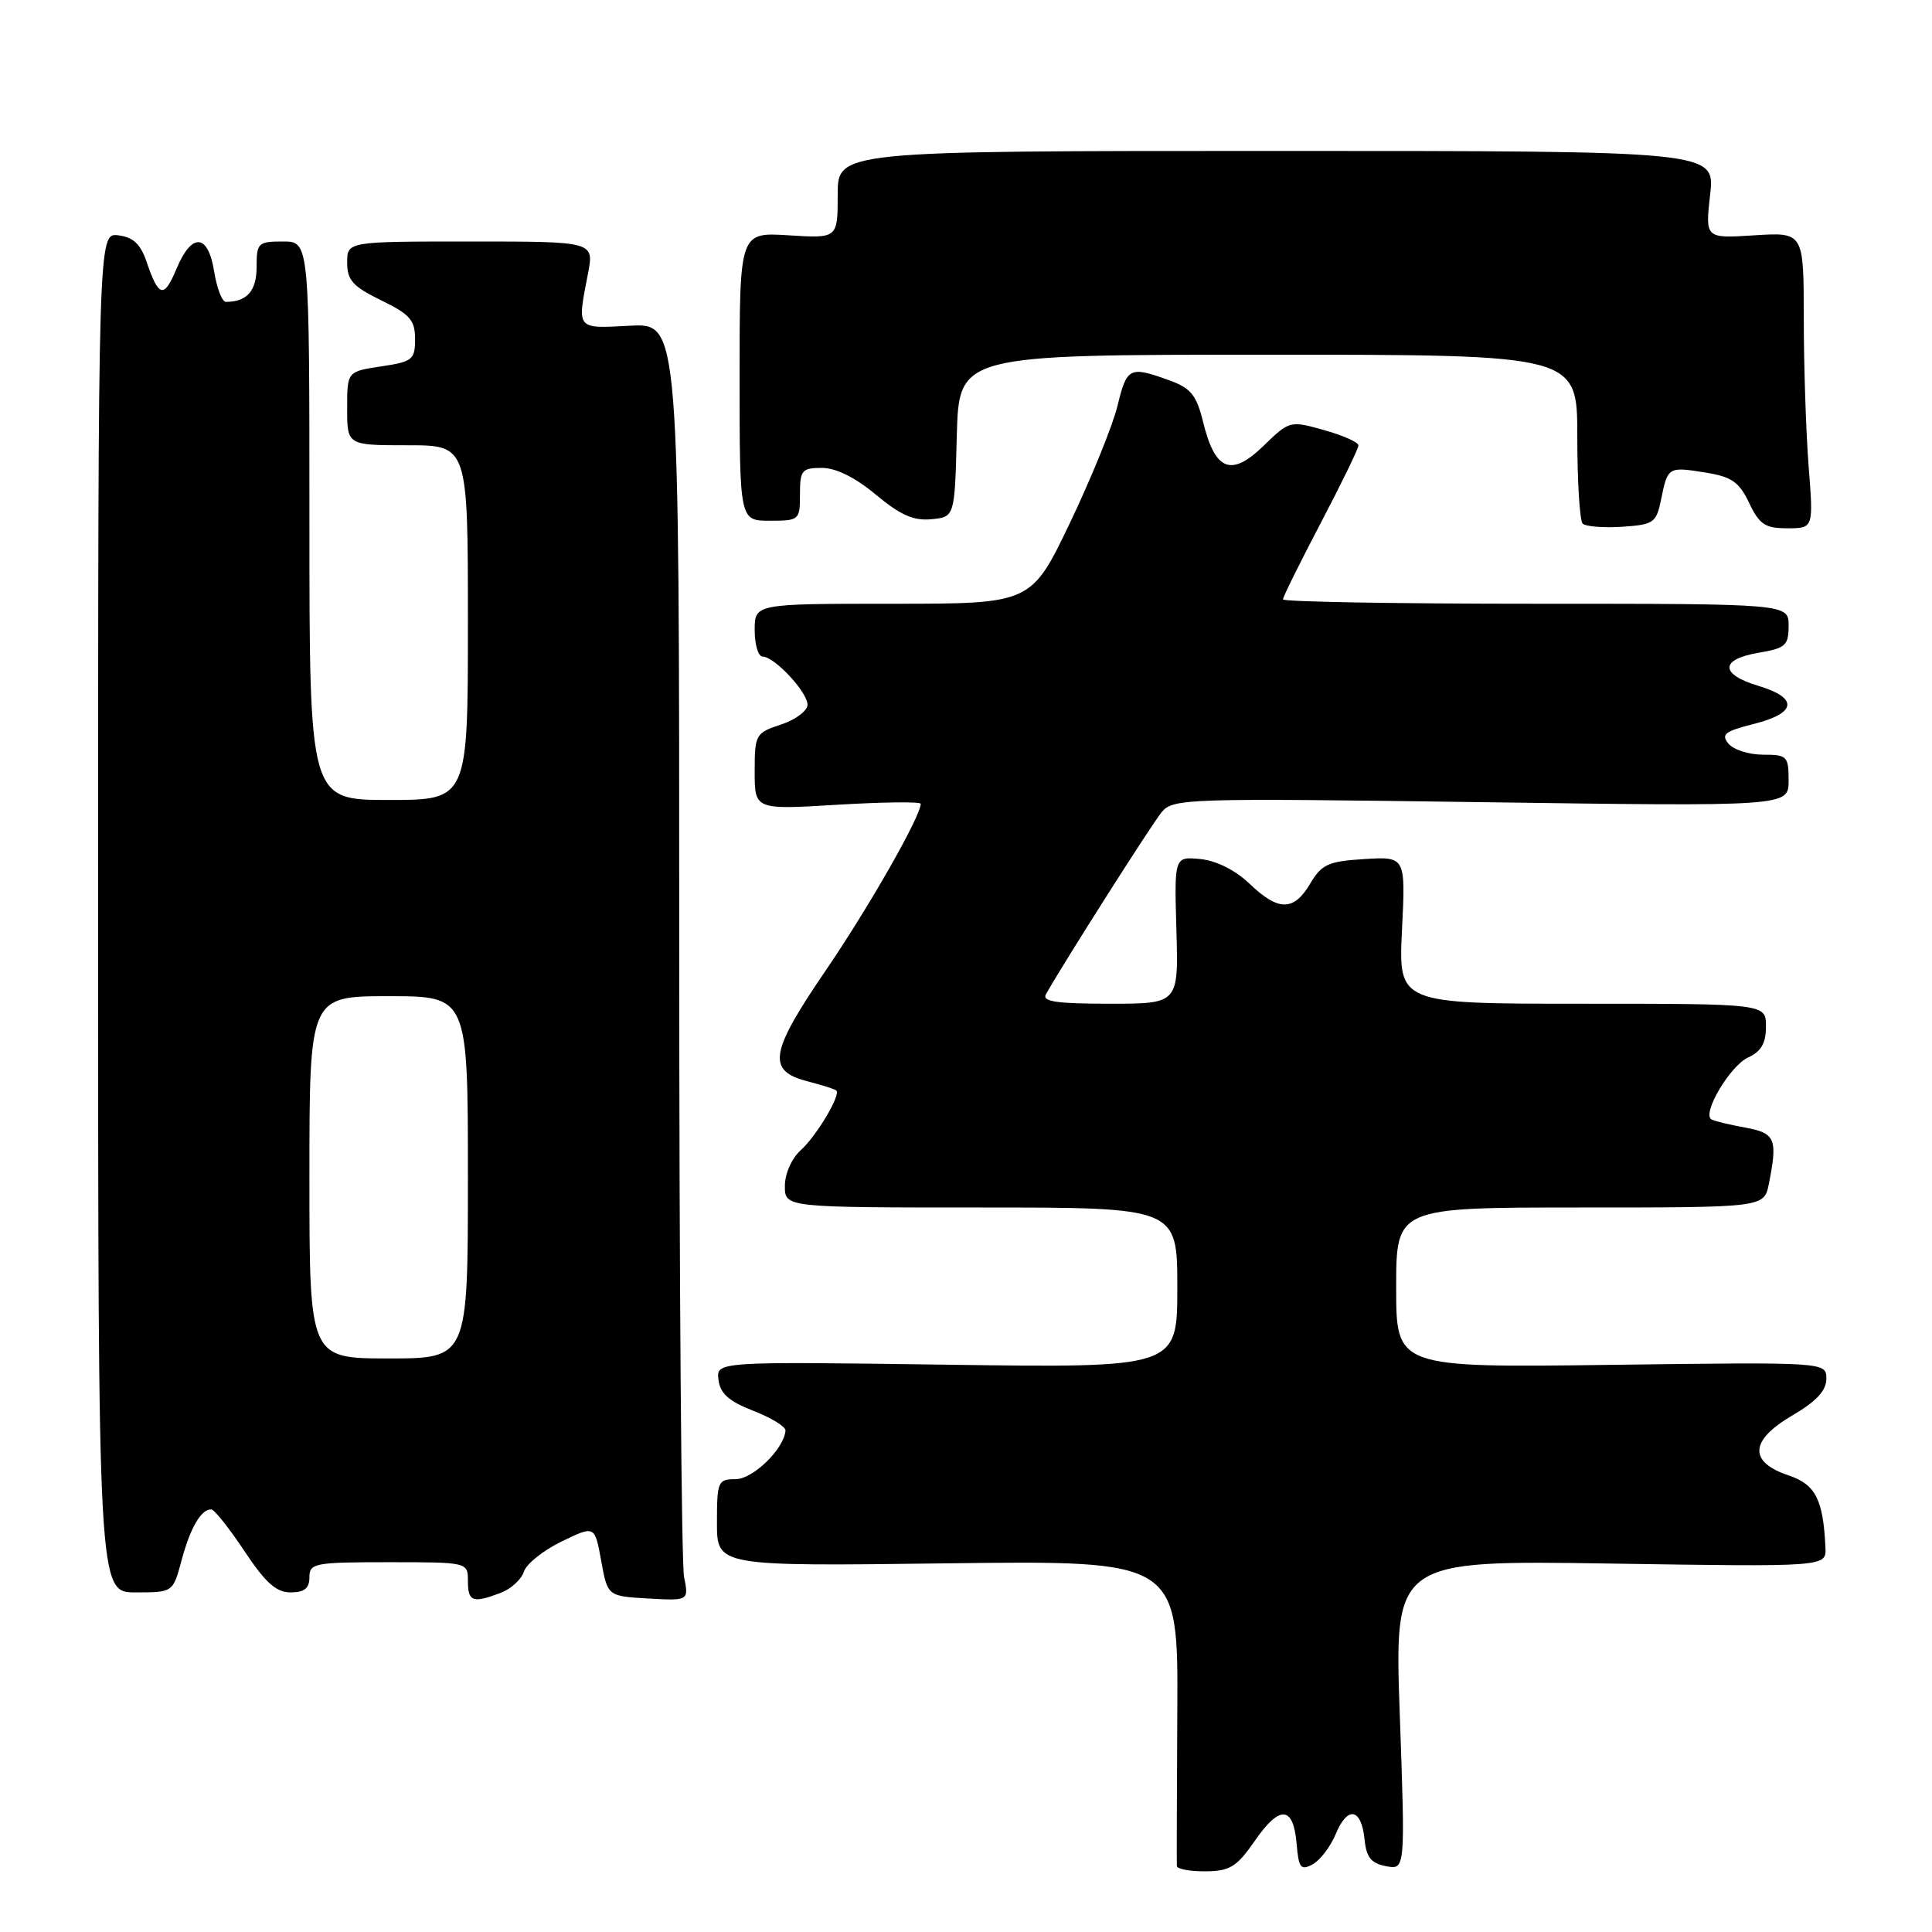 <?xml version="1.0" encoding="UTF-8" standalone="no"?>
<!DOCTYPE svg PUBLIC "-//W3C//DTD SVG 1.1//EN" "http://www.w3.org/Graphics/SVG/1.1/DTD/svg11.dtd" >
<svg xmlns="http://www.w3.org/2000/svg" xmlns:xlink="http://www.w3.org/1999/xlink" version="1.1" viewBox="0 0 256 256">
 <g >
 <path fill="currentColor"
d=" M 166.29 243.89 C 169.59 239.13 171.38 239.27 171.81 244.33 C 172.08 247.52 172.36 247.88 173.92 247.04 C 174.91 246.51 176.30 244.69 177.00 243.00 C 178.56 239.24 180.39 239.59 180.81 243.72 C 181.04 246.10 181.68 246.90 183.66 247.28 C 186.21 247.76 186.21 247.76 185.48 227.25 C 184.75 206.74 184.75 206.74 213.37 207.18 C 242.00 207.62 242.00 207.62 241.88 205.06 C 241.59 198.69 240.57 196.70 237.00 195.50 C 231.68 193.72 231.84 190.87 237.45 187.58 C 240.68 185.69 242.00 184.27 242.00 182.70 C 242.00 180.48 242.00 180.48 213.50 180.85 C 185.00 181.22 185.00 181.22 185.00 170.61 C 185.00 160.00 185.00 160.00 209.38 160.00 C 233.75 160.00 233.75 160.00 234.38 156.88 C 235.57 150.90 235.25 150.14 231.25 149.41 C 229.19 149.04 227.18 148.55 226.78 148.33 C 225.47 147.59 229.24 141.21 231.64 140.12 C 233.36 139.33 234.00 138.23 234.00 136.02 C 234.00 133.00 234.00 133.00 209.65 133.00 C 185.30 133.00 185.30 133.00 185.77 123.25 C 186.25 113.50 186.25 113.50 180.79 113.83 C 175.99 114.13 175.13 114.52 173.61 117.08 C 171.43 120.77 169.40 120.77 165.55 117.08 C 163.67 115.29 161.17 114.04 159.05 113.83 C 155.60 113.50 155.60 113.50 155.88 123.25 C 156.16 133.00 156.16 133.00 147.02 133.00 C 140.00 133.00 138.05 132.71 138.59 131.75 C 140.94 127.56 152.63 109.18 153.93 107.61 C 155.44 105.80 157.15 105.75 196.25 106.29 C 237.00 106.86 237.00 106.86 237.00 103.43 C 237.00 100.20 236.80 100.00 233.62 100.00 C 231.76 100.00 229.70 99.34 229.03 98.54 C 228.01 97.31 228.55 96.89 232.41 95.92 C 238.08 94.49 238.32 92.48 233.00 90.88 C 227.88 89.35 227.88 87.37 233.00 86.50 C 236.60 85.89 237.00 85.53 237.00 82.91 C 237.00 80.00 237.00 80.00 203.50 80.00 C 185.07 80.00 170.00 79.74 170.00 79.42 C 170.00 79.10 172.25 74.55 175.00 69.31 C 177.75 64.07 180.00 59.44 180.00 59.02 C 180.00 58.60 177.95 57.69 175.45 56.99 C 170.93 55.72 170.87 55.74 167.42 59.08 C 163.14 63.23 161.02 62.40 159.43 55.97 C 158.54 52.34 157.81 51.43 154.93 50.39 C 149.67 48.49 149.32 48.66 148.08 53.75 C 147.45 56.36 144.61 63.34 141.79 69.25 C 136.64 80.00 136.64 80.00 118.32 80.00 C 100.00 80.00 100.00 80.00 100.00 83.50 C 100.00 85.42 100.47 87.00 101.05 87.00 C 102.61 87.00 107.00 91.70 107.00 93.38 C 107.00 94.18 105.43 95.36 103.50 96.00 C 100.11 97.12 100.00 97.32 100.00 102.23 C 100.00 107.30 100.00 107.30 111.00 106.63 C 117.05 106.27 122.00 106.21 122.00 106.51 C 122.00 108.16 115.14 120.20 109.44 128.55 C 101.98 139.47 101.58 141.89 107.00 143.28 C 108.92 143.78 110.65 144.32 110.82 144.50 C 111.43 145.09 108.21 150.50 106.10 152.41 C 104.90 153.49 104.00 155.53 104.00 157.15 C 104.00 160.00 104.00 160.00 130.00 160.00 C 156.00 160.00 156.00 160.00 156.00 170.62 C 156.00 181.25 156.00 181.25 125.45 180.83 C 94.91 180.41 94.91 180.41 95.20 182.83 C 95.43 184.65 96.58 185.68 99.82 186.94 C 102.20 187.86 104.12 189.04 104.08 189.56 C 103.90 191.98 99.77 196.00 97.47 196.00 C 95.13 196.00 95.00 196.30 95.00 201.77 C 95.00 207.54 95.00 207.54 125.55 207.15 C 156.11 206.77 156.11 206.77 156.00 226.63 C 155.94 237.56 155.91 246.84 155.94 247.25 C 155.97 247.66 157.69 247.98 159.75 247.96 C 162.98 247.93 163.88 247.37 166.29 243.89 Z  M 66.35 211.06 C 67.71 210.54 69.09 209.28 69.42 208.25 C 69.74 207.23 71.99 205.43 74.41 204.26 C 78.81 202.12 78.81 202.12 79.66 206.81 C 80.51 211.50 80.51 211.50 85.89 211.81 C 91.27 212.11 91.27 212.11 90.64 208.93 C 90.29 207.18 90.00 169.09 90.00 124.29 C 90.00 42.83 90.00 42.83 83.50 43.16 C 76.28 43.54 76.46 43.75 77.91 36.25 C 78.73 32.00 78.73 32.00 62.37 32.00 C 46.00 32.00 46.00 32.00 46.00 34.80 C 46.00 37.13 46.76 37.97 50.50 39.79 C 54.32 41.65 55.00 42.42 55.00 44.93 C 55.00 47.66 54.66 47.93 50.50 48.55 C 46.00 49.23 46.00 49.23 46.00 54.11 C 46.00 59.00 46.00 59.00 54.00 59.00 C 62.00 59.00 62.00 59.00 62.00 82.50 C 62.00 106.00 62.00 106.00 51.50 106.00 C 41.00 106.00 41.00 106.00 41.00 69.00 C 41.00 32.00 41.00 32.00 37.50 32.00 C 34.19 32.00 34.00 32.18 34.00 35.39 C 34.00 38.55 32.72 40.00 29.93 40.00 C 29.43 40.00 28.74 38.20 28.38 36.00 C 27.58 30.94 25.41 30.77 23.39 35.61 C 21.73 39.58 21.03 39.42 19.42 34.68 C 18.62 32.33 17.64 31.42 15.67 31.18 C 13.00 30.87 13.00 30.87 13.00 120.93 C 13.00 211.00 13.00 211.00 17.96 211.00 C 22.92 211.00 22.92 211.00 24.06 206.75 C 25.21 202.45 26.63 200.00 27.98 200.00 C 28.39 200.00 30.36 202.47 32.37 205.50 C 35.17 209.72 36.60 211.00 38.51 211.00 C 40.33 211.00 41.00 210.46 41.00 209.00 C 41.00 207.13 41.67 207.00 51.50 207.00 C 62.00 207.00 62.00 207.00 62.00 209.50 C 62.00 212.24 62.64 212.47 66.35 211.06 Z  M 220.10 66.20 C 220.98 61.86 221.04 61.82 225.95 62.61 C 229.46 63.17 230.44 63.85 231.77 66.64 C 233.13 69.50 233.89 70.00 236.83 70.00 C 240.30 70.00 240.30 70.00 239.65 61.75 C 239.30 57.21 239.01 48.39 239.01 42.13 C 239.00 30.77 239.00 30.77 232.47 31.18 C 225.95 31.60 225.95 31.60 226.60 25.80 C 227.26 20.00 227.26 20.00 169.13 20.00 C 111.00 20.00 111.00 20.00 111.00 25.80 C 111.00 31.59 111.00 31.59 104.50 31.18 C 98.00 30.77 98.00 30.77 98.00 49.88 C 98.00 69.00 98.00 69.00 102.00 69.00 C 105.90 69.00 106.00 68.92 106.00 65.50 C 106.00 62.30 106.25 62.00 108.91 62.00 C 110.77 62.00 113.33 63.27 116.06 65.55 C 119.28 68.24 121.06 69.03 123.41 68.80 C 126.50 68.50 126.50 68.50 126.78 57.75 C 127.07 47.00 127.07 47.00 168.03 47.00 C 209.00 47.00 209.00 47.00 209.00 57.83 C 209.00 63.79 209.32 68.99 209.71 69.38 C 210.10 69.77 212.45 69.96 214.93 69.80 C 219.13 69.52 219.47 69.28 220.10 66.20 Z  M 41.00 156.00 C 41.00 132.00 41.00 132.00 51.50 132.00 C 62.00 132.00 62.00 132.00 62.00 156.00 C 62.00 180.00 62.00 180.00 51.50 180.00 C 41.00 180.00 41.00 180.00 41.00 156.00 Z "/>
</g>
</svg>